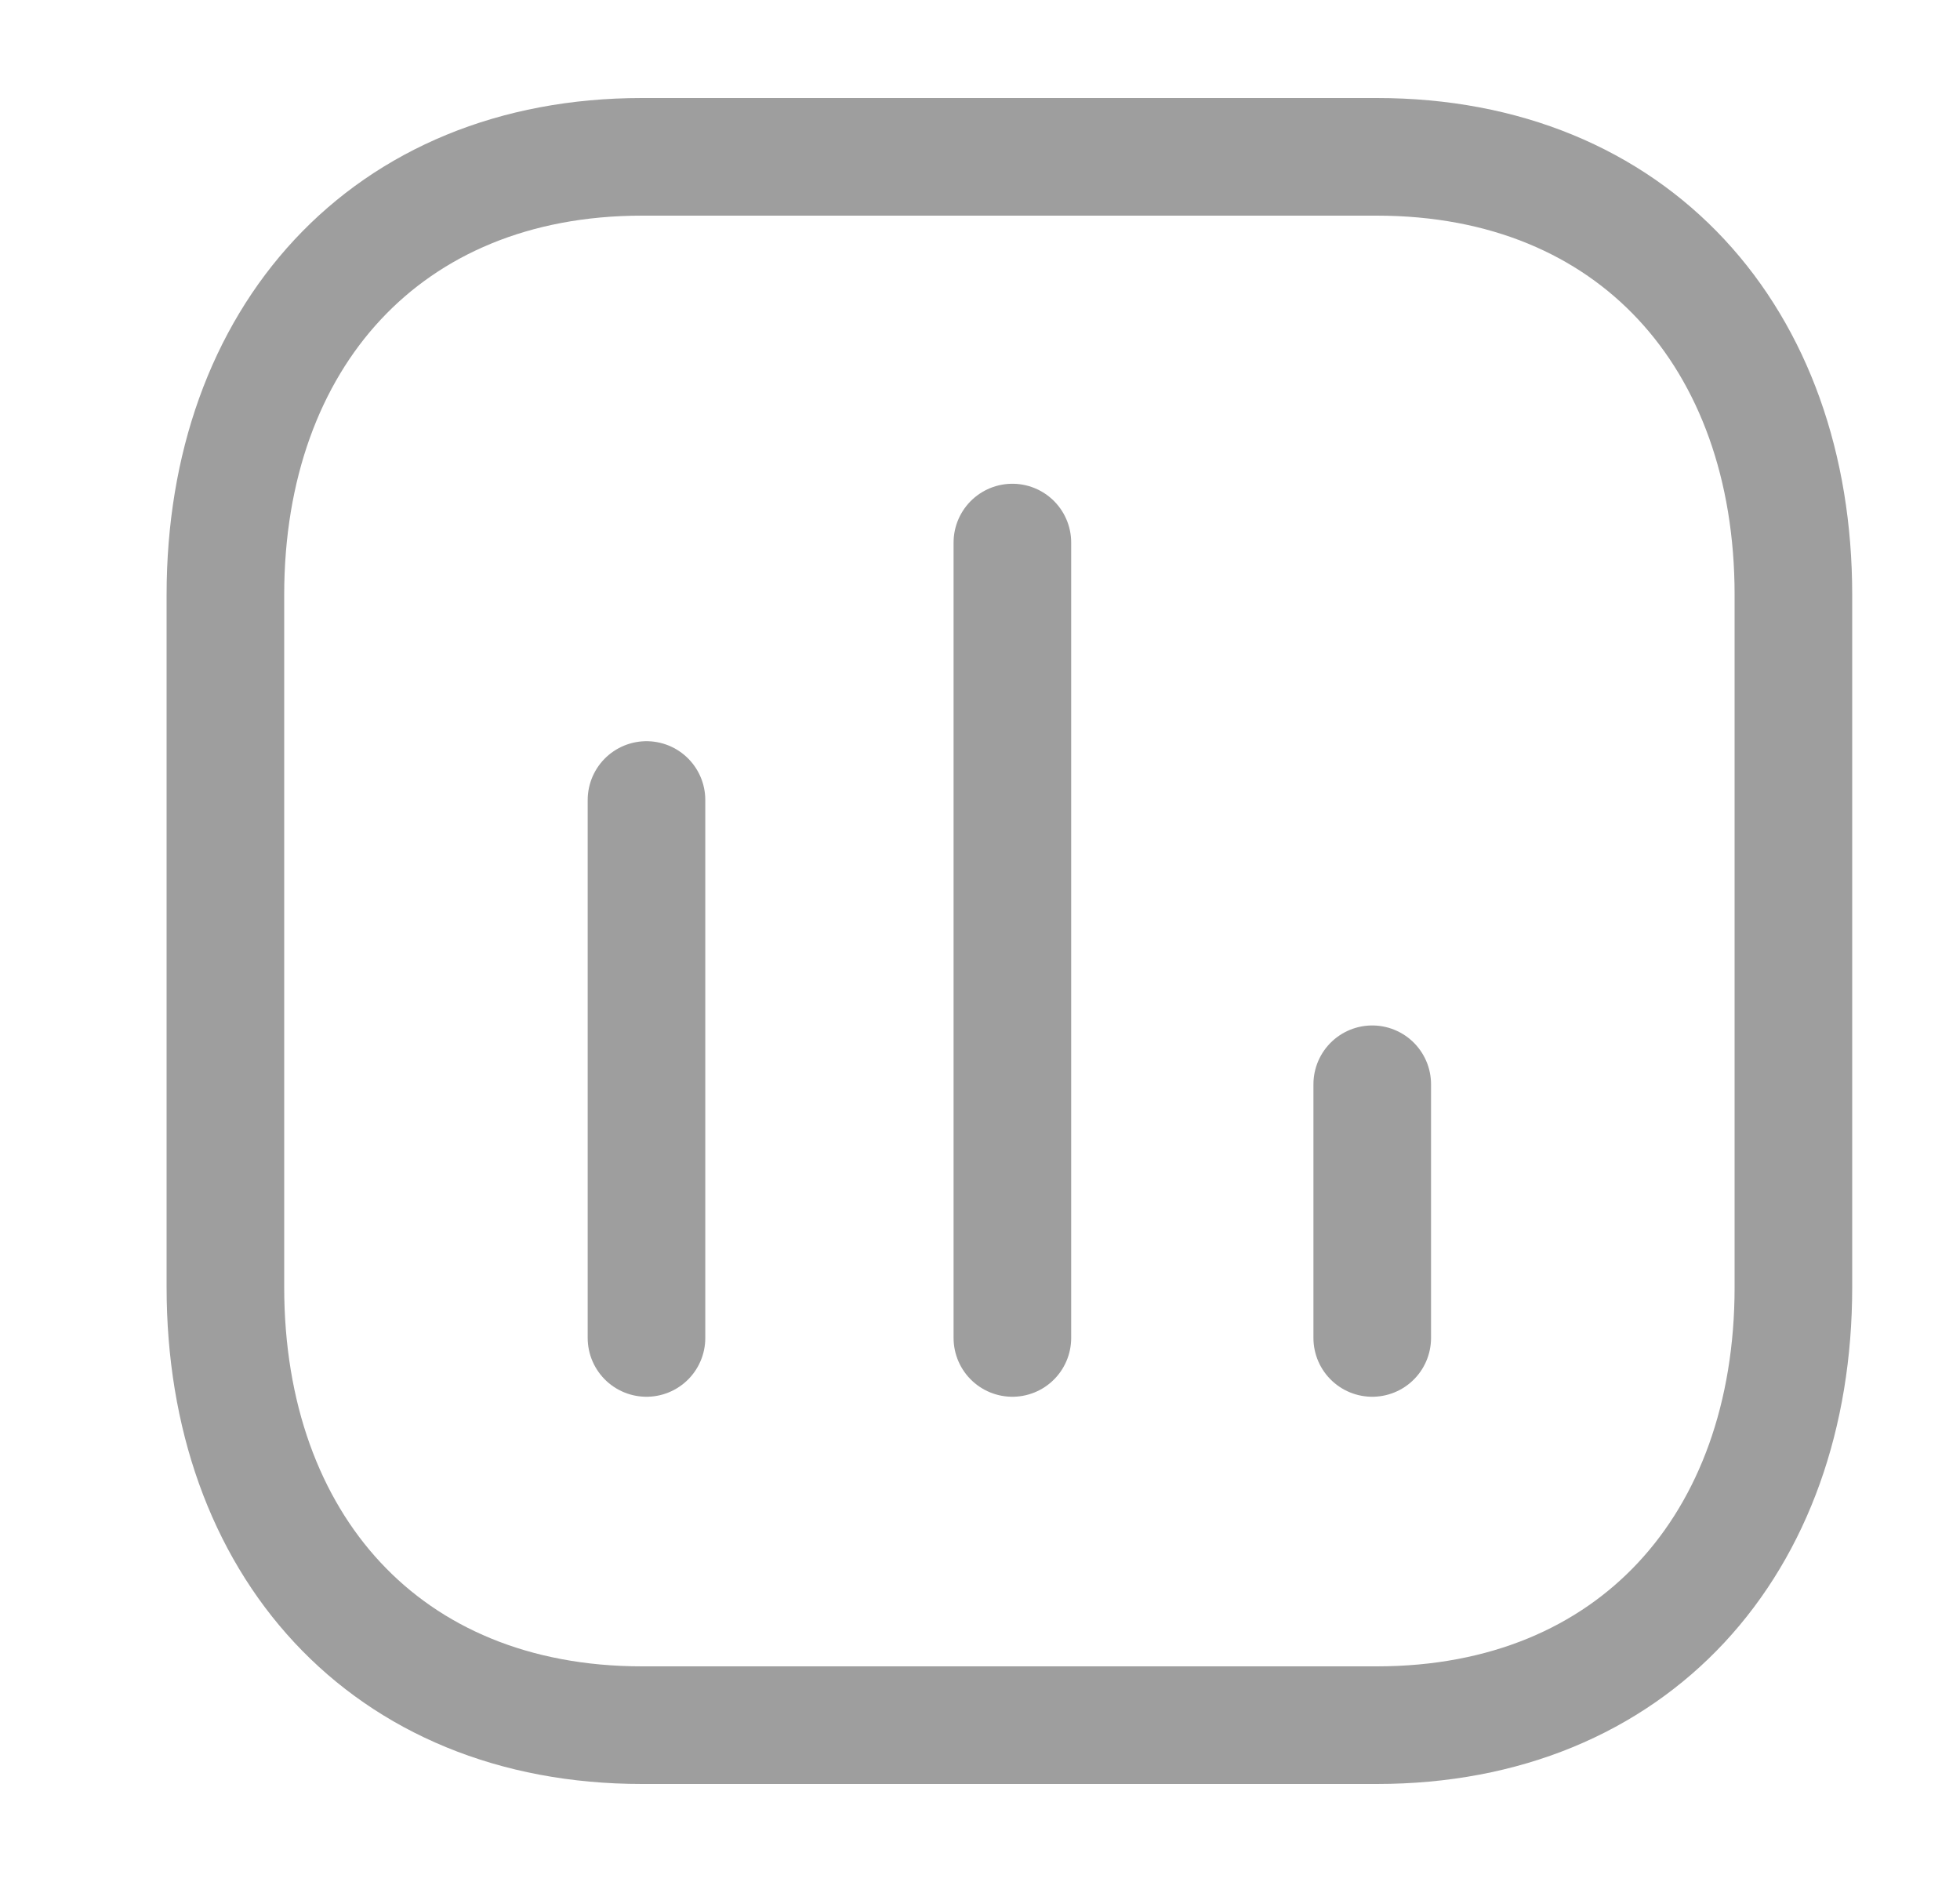 <svg width="25" height="24" viewBox="0 0 25 24" fill="none" xmlns="http://www.w3.org/2000/svg">
  <path d="M8.246 10.202V17.062" stroke="#9E9E9E" stroke-width="1.5" stroke-linecap="round"
    stroke-linejoin="round" />
  <path d="M12.913 6.919V17.062" stroke="#9E9E9E" stroke-width="1.5" stroke-linecap="round"
    stroke-linejoin="round" />
  <path d="M17.503 13.827V17.062" stroke="#9E9E9E" stroke-width="1.5" stroke-linecap="round"
    stroke-linejoin="round" />
  <path fill-rule="evenodd" clip-rule="evenodd"
    d="M17.561 2H8.189C4.923 2 2.875 4.312 2.875 7.585V16.415C2.875 19.688 4.913 22 8.189 22H17.561C20.837 22 22.875 19.688 22.875 16.415V7.585C22.875 4.312 20.837 2 17.561 2Z"
    stroke="#9E9E9E" stroke-width="1.5" stroke-linecap="round" stroke-linejoin="round" />
</svg>
  